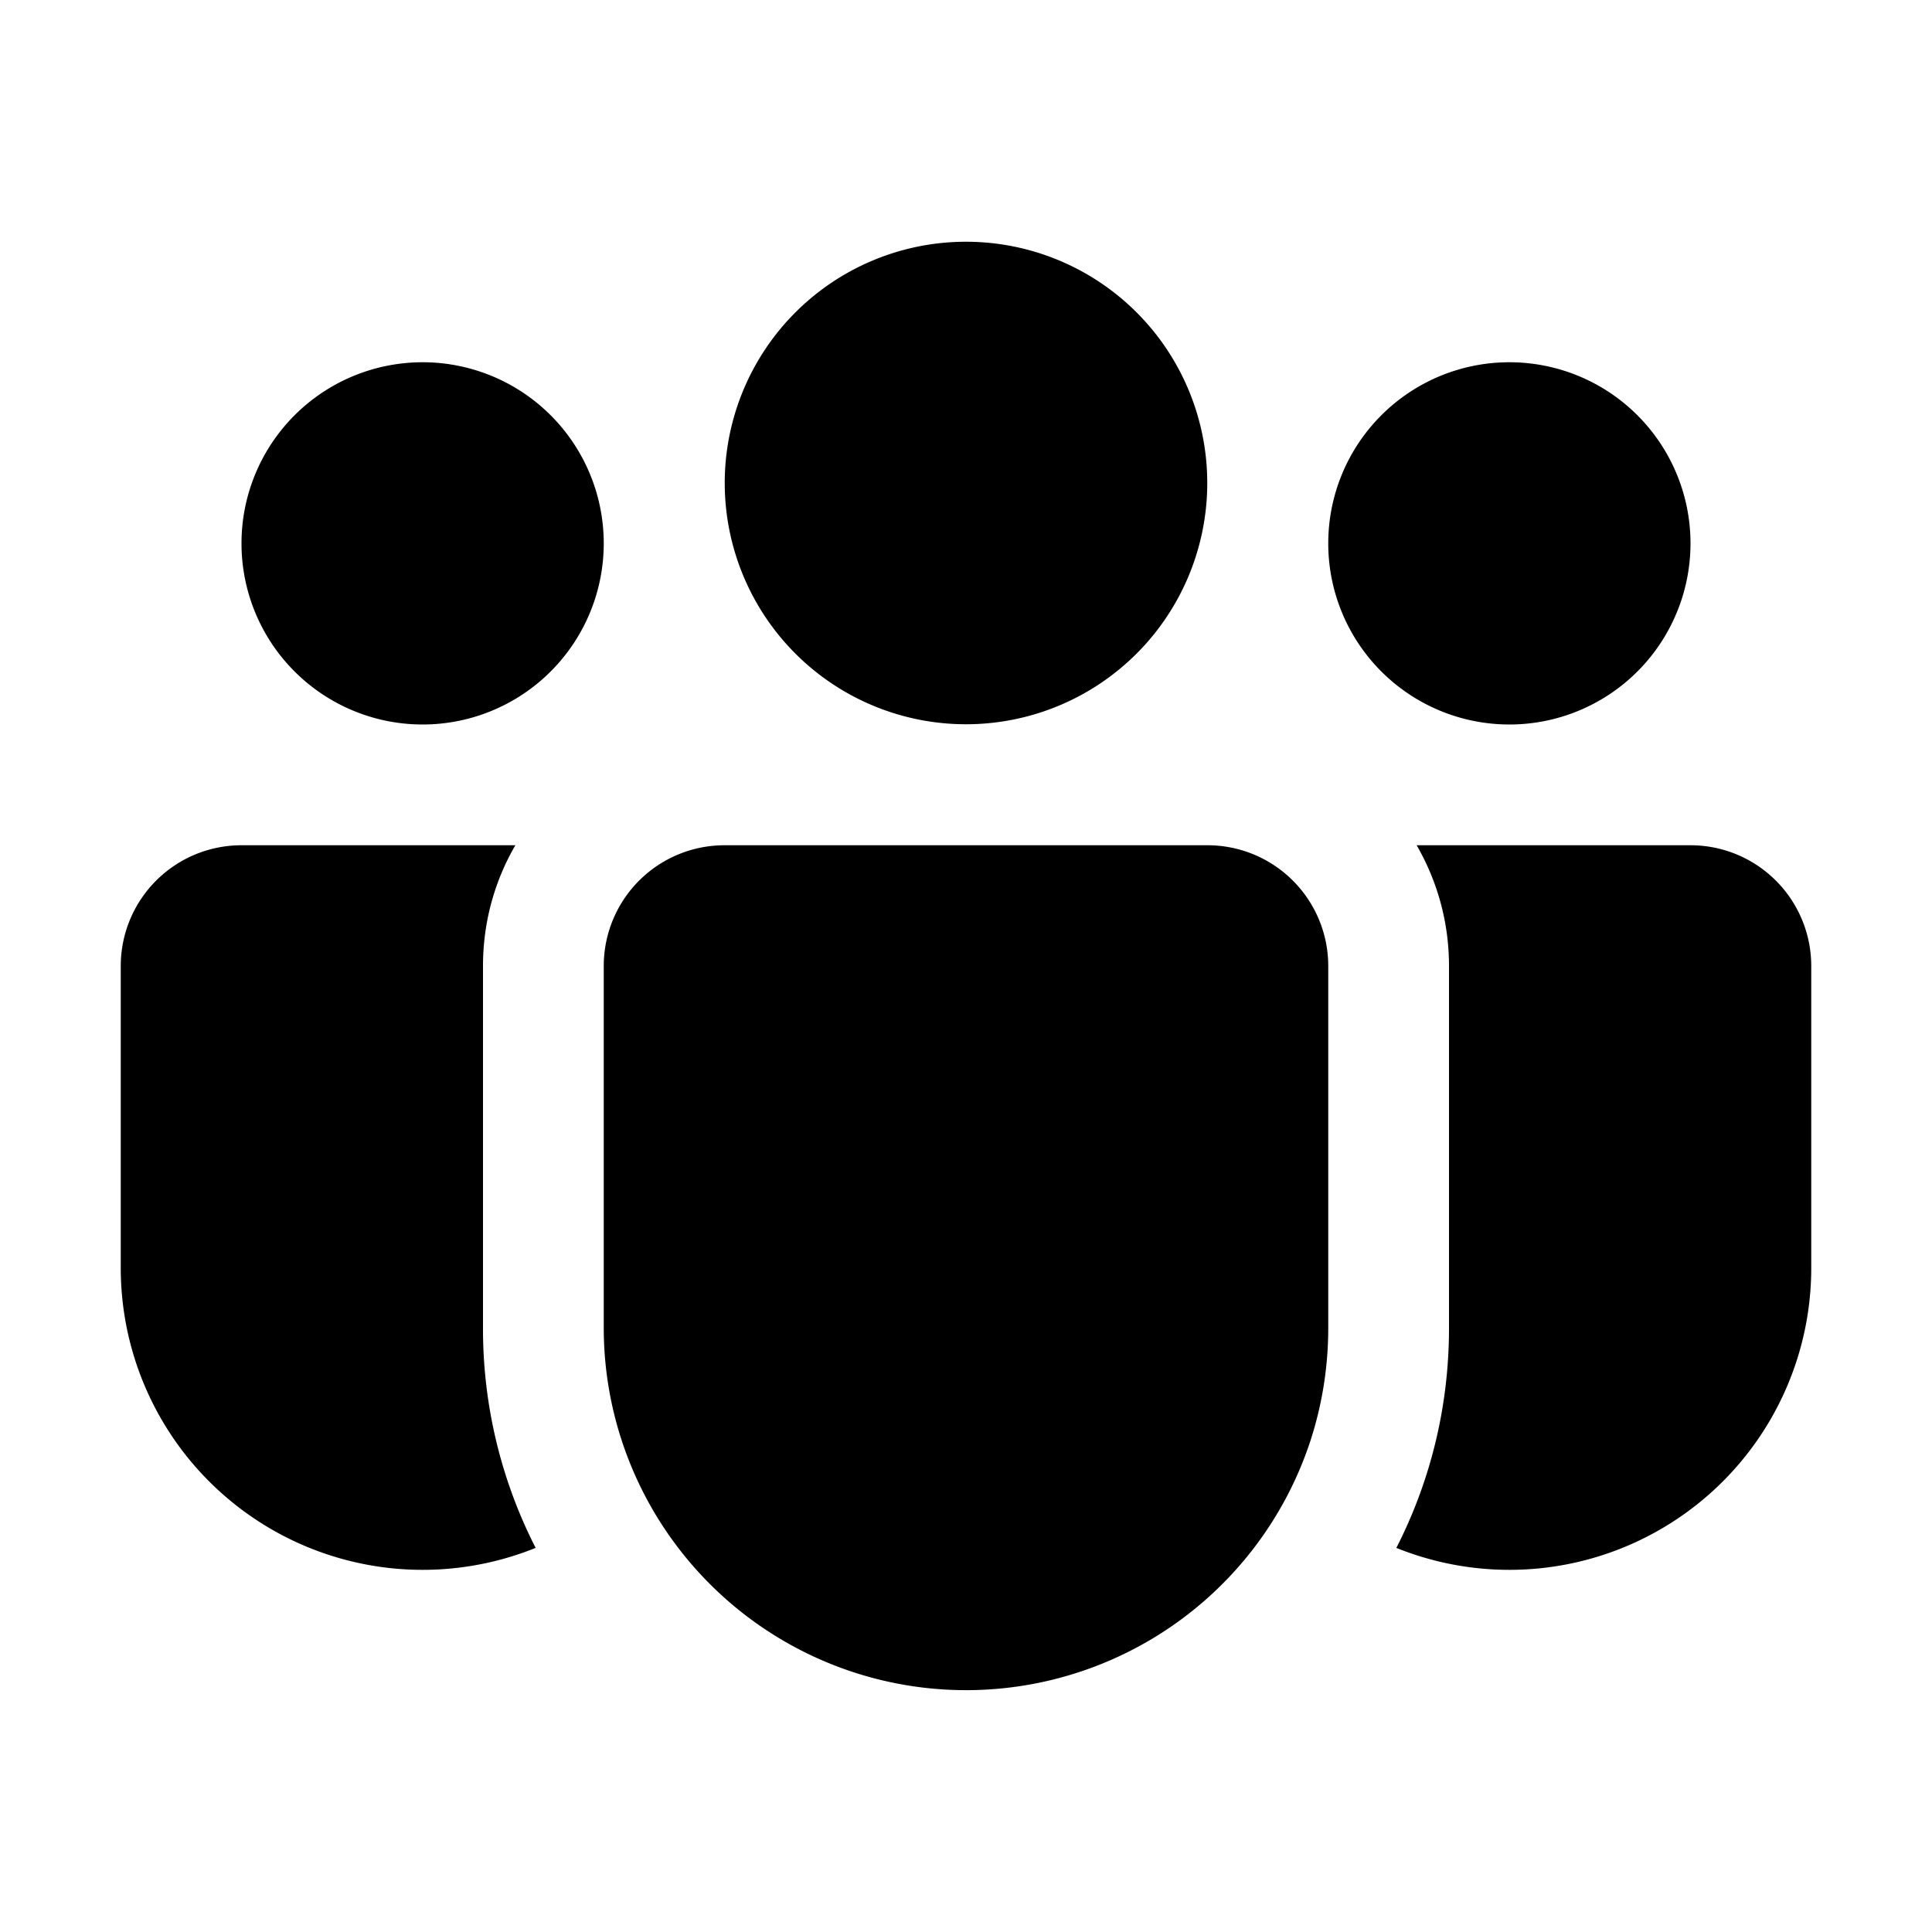<svg xmlns="http://www.w3.org/2000/svg" width="1em" height="1em" viewBox="0 0 16 16"><path fill="currentColor" d="M8 2.002a1.998 1.998 0 1 0 0 3.996a1.998 1.998 0 0 0 0-3.996ZM12.5 3a1.5 1.5 0 1 0 0 3a1.5 1.5 0 0 0 0-3Zm-9 0a1.5 1.5 0 1 0 0 3a1.5 1.5 0 0 0 0-3ZM5 7.993A1 1 0 0 1 6 7h4a1 1 0 0 1 1 1v3a3.02 3.02 0 0 1-.146.927A3.001 3.001 0 0 1 5 11V7.993ZM4 8c0-.365.097-.706.268-1H2a1 1 0 0 0-1 1v2.5a2.5 2.5 0 0 0 3.436 2.319A3.983 3.983 0 0 1 4 10.999V8Zm8 0v3c0 .655-.157 1.273-.436 1.819A2.5 2.5 0 0 0 15 10.5V8a1 1 0 0 0-1-1h-2.268c.17.294.268.635.268 1Z"/></svg>